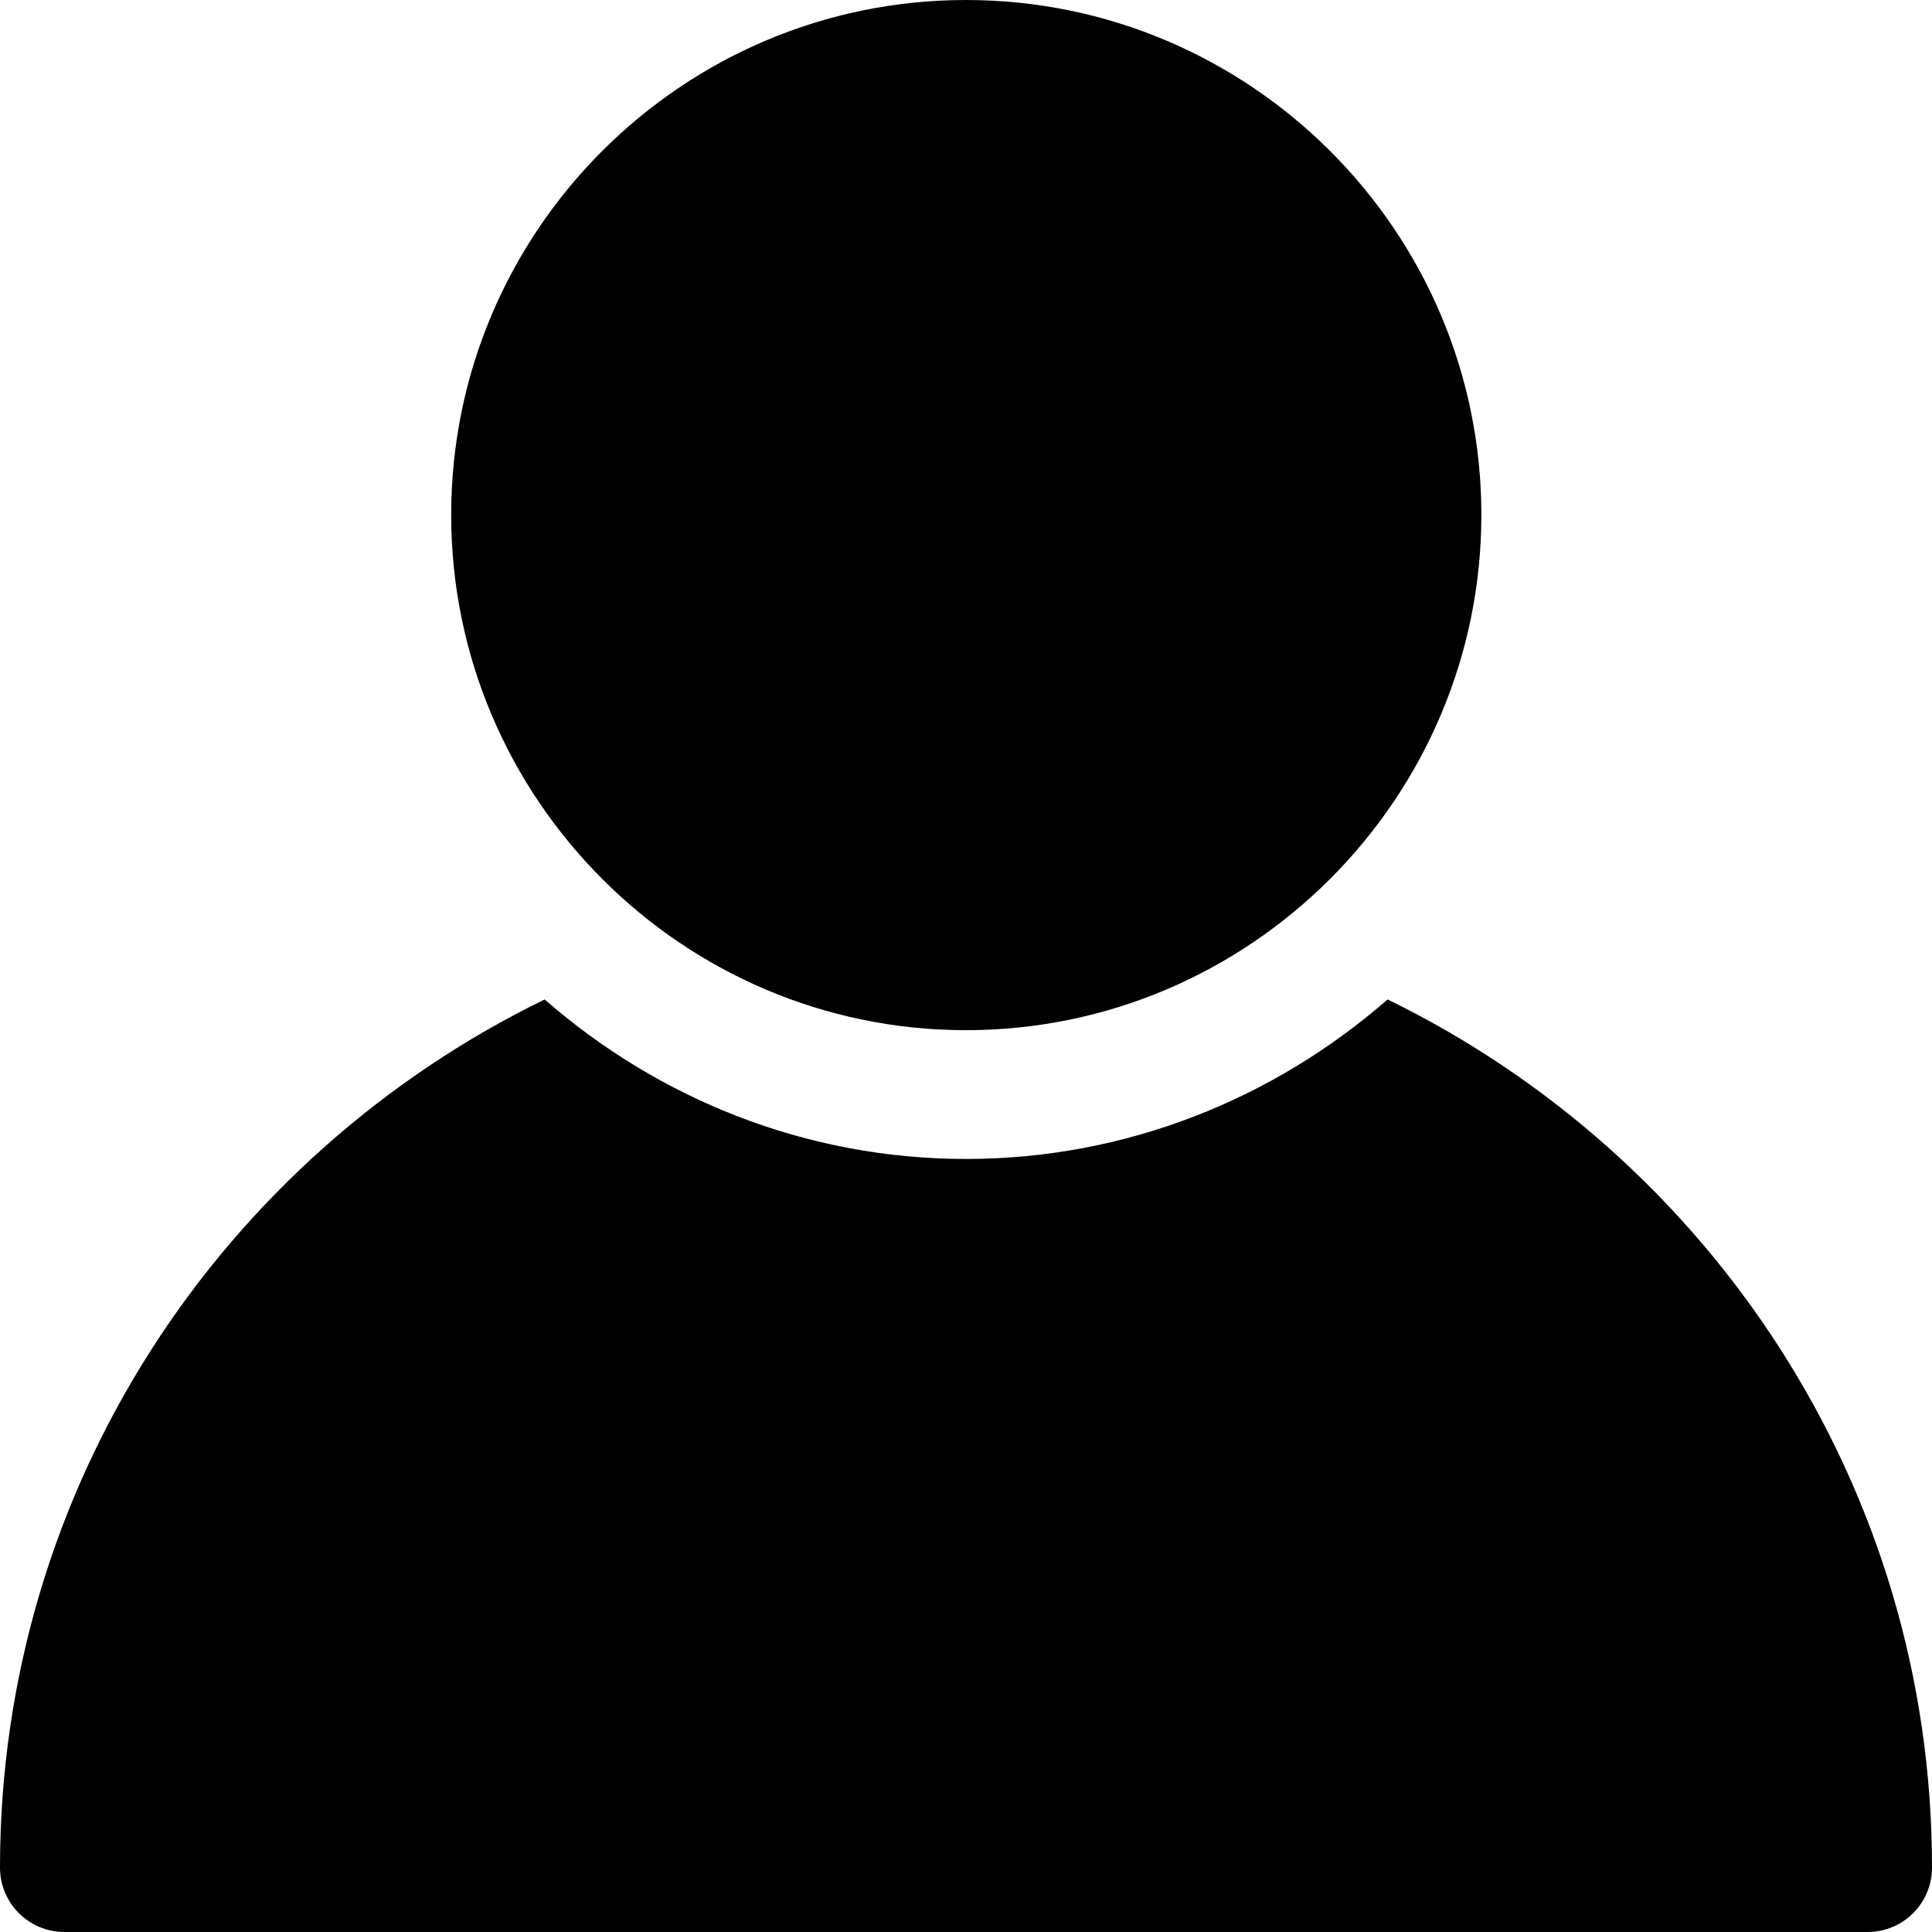 <svg width="32" height="32" viewBox="0 0 32 32" fill="none" xmlns="http://www.w3.org/2000/svg">
<path d="M9.021 16.554C3.69 19.153 1.94538e-05 24.61 8.13572e-06 30.929C-0.002 31.522 0.478 32.002 1.071 32H30.938C31.527 31.998 32.002 31.518 32 30.929C32 24.611 28.312 19.154 22.983 16.554C21.105 18.193 18.663 19.196 16 19.196C13.337 19.196 10.897 18.193 9.021 16.554Z" fill="black"/>
<path d="M16 0C11.3 0 7.473 3.827 7.473 8.527C7.473 13.227 11.3 17.063 16 17.063C20.701 17.063 24.536 13.227 24.536 8.527C24.536 3.827 20.701 0 16 0Z" fill="black"/>
</svg>
